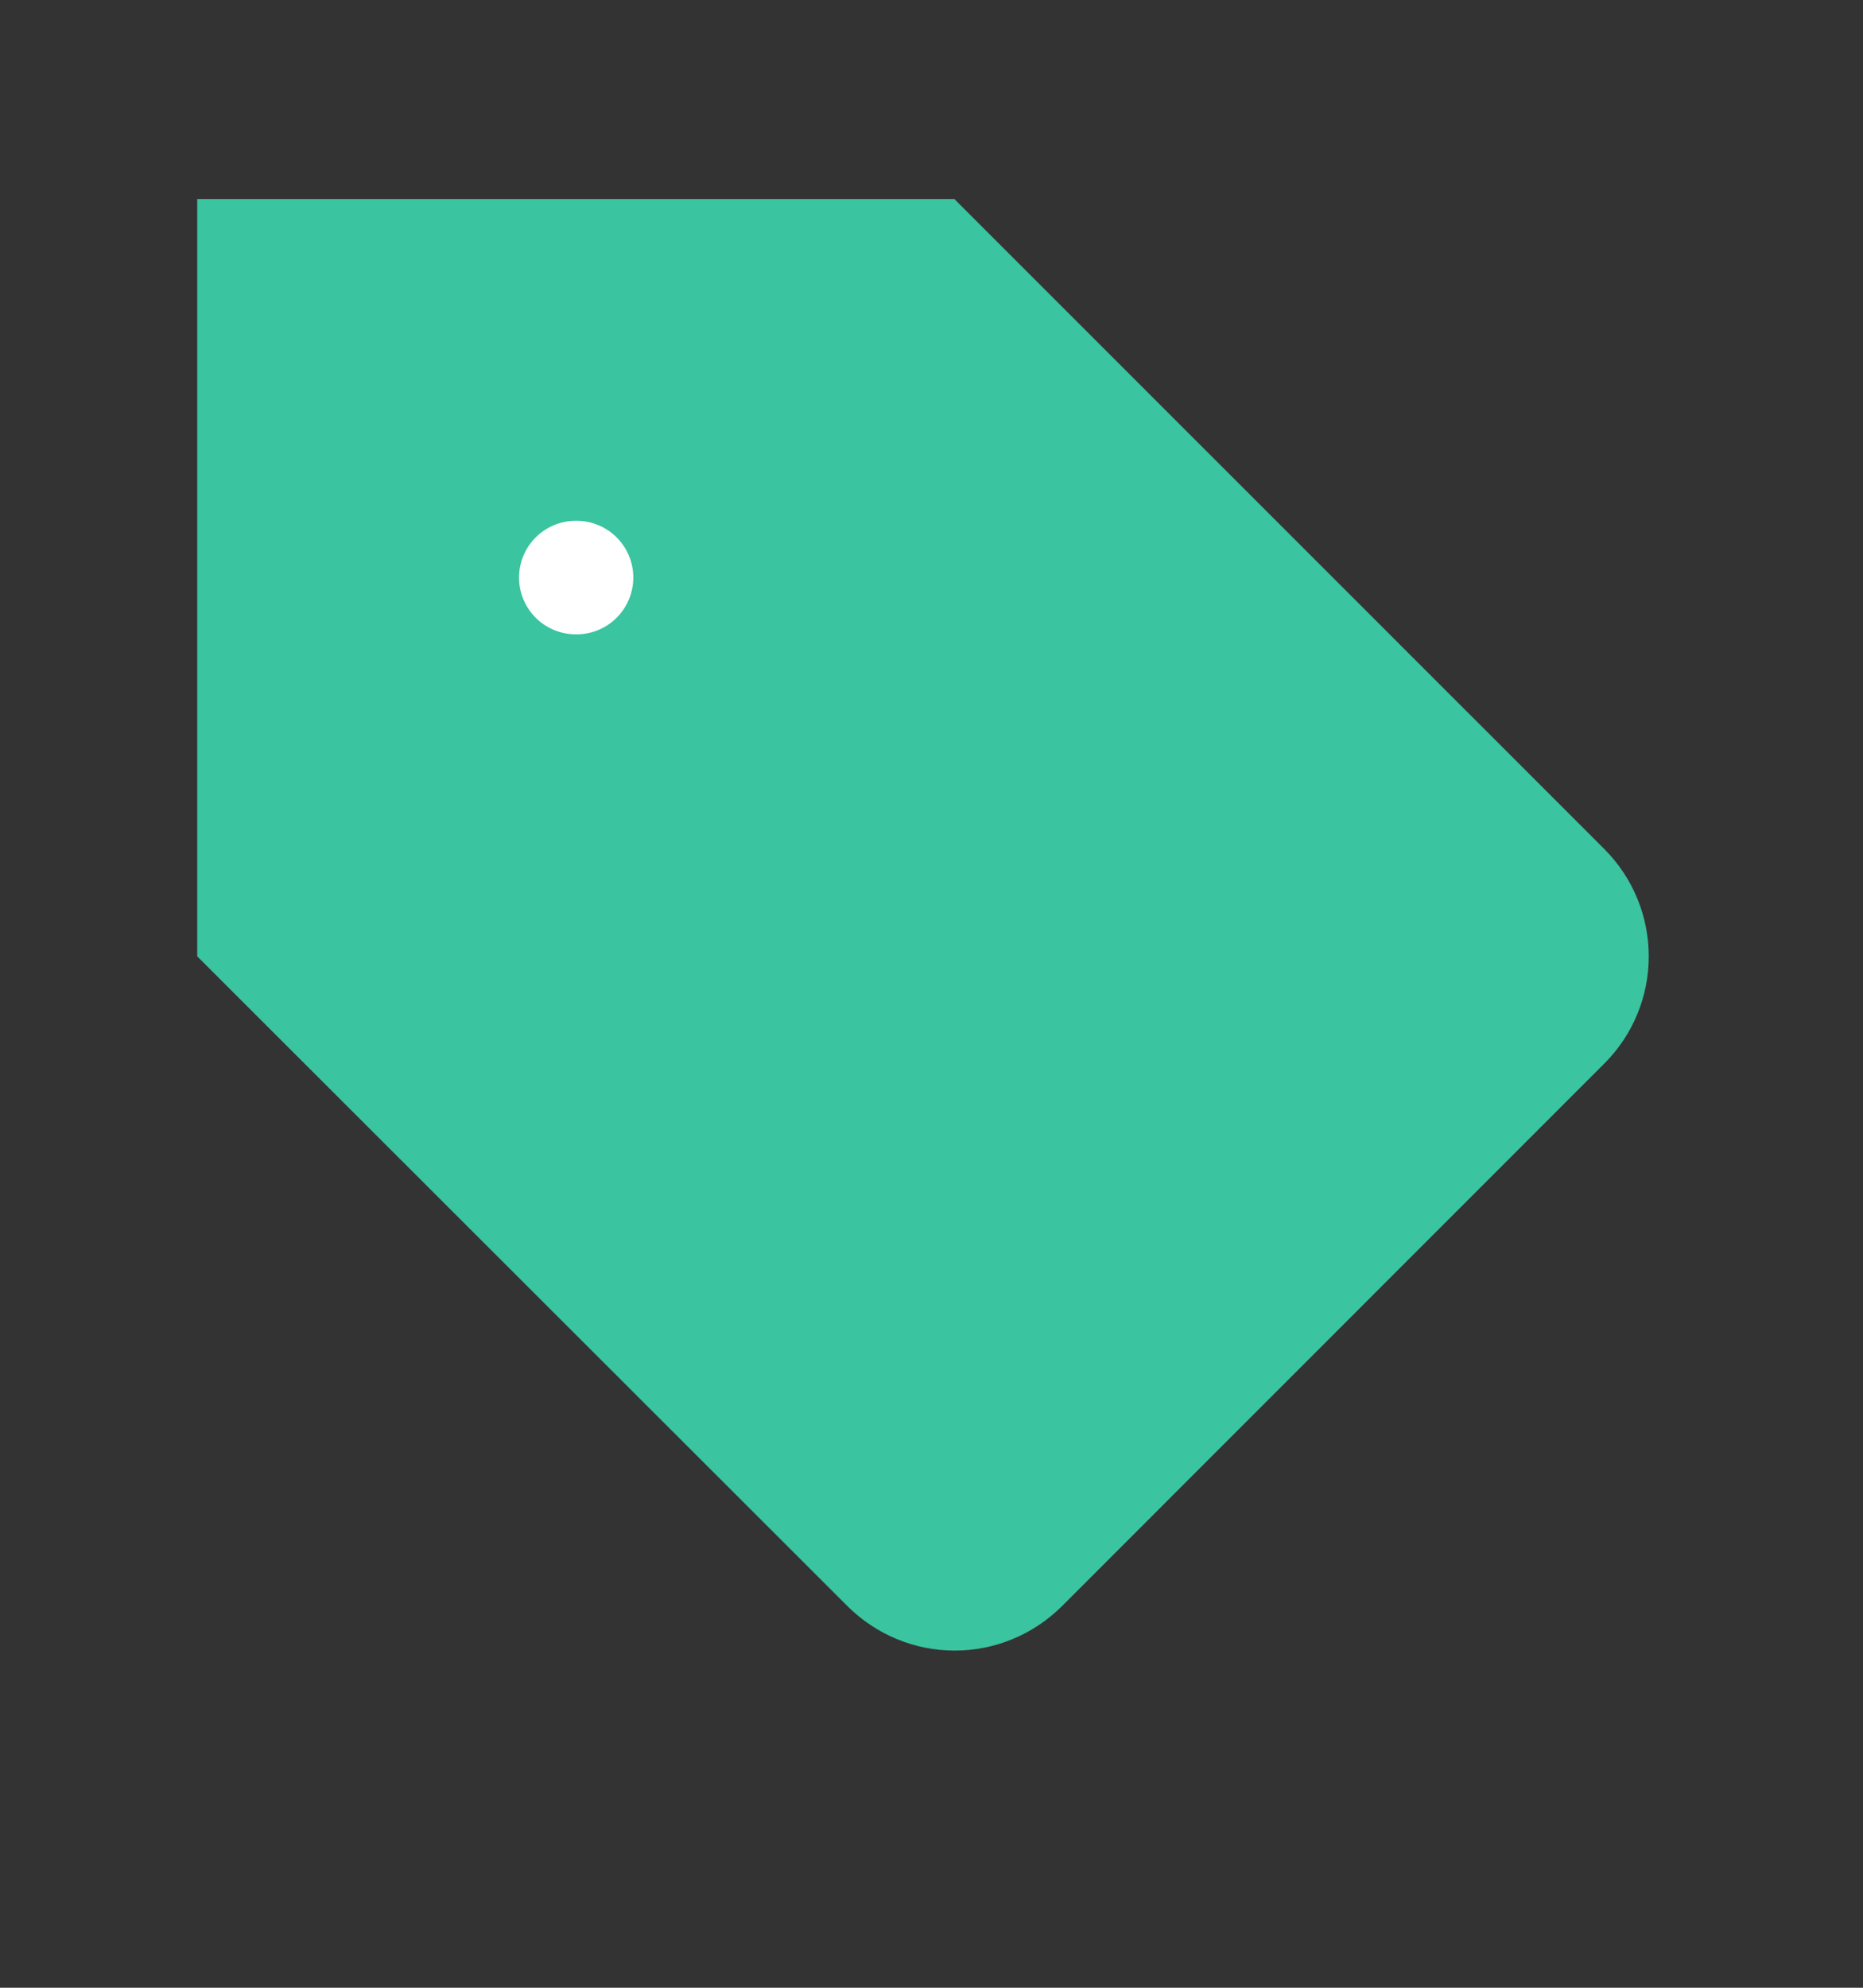 <svg width="15" height="16" viewBox="0 0 15 16" fill="none" xmlns="http://www.w3.org/2000/svg">
<rect x="0" y="0" width="15" height="16" fill="#333333" stroke="none"/>
<path d="M12.921 8.557L8.55 12.929C8.436 13.042 8.302 13.132 8.154 13.193C8.006 13.255 7.847 13.286 7.687 13.286C7.527 13.286 7.368 13.255 7.22 13.193C7.072 13.132 6.938 13.042 6.824 12.929L1.588 7.698V1.602H7.684L12.921 6.838C13.148 7.067 13.275 7.376 13.275 7.698C13.275 8.02 13.148 8.329 12.921 8.557Z" fill="#3AC4A0"/>
<path d="M4.636 4.649H4.642" stroke="white" stroke-width="0.914" stroke-linecap="round" stroke-linejoin="round"/>
</svg>

